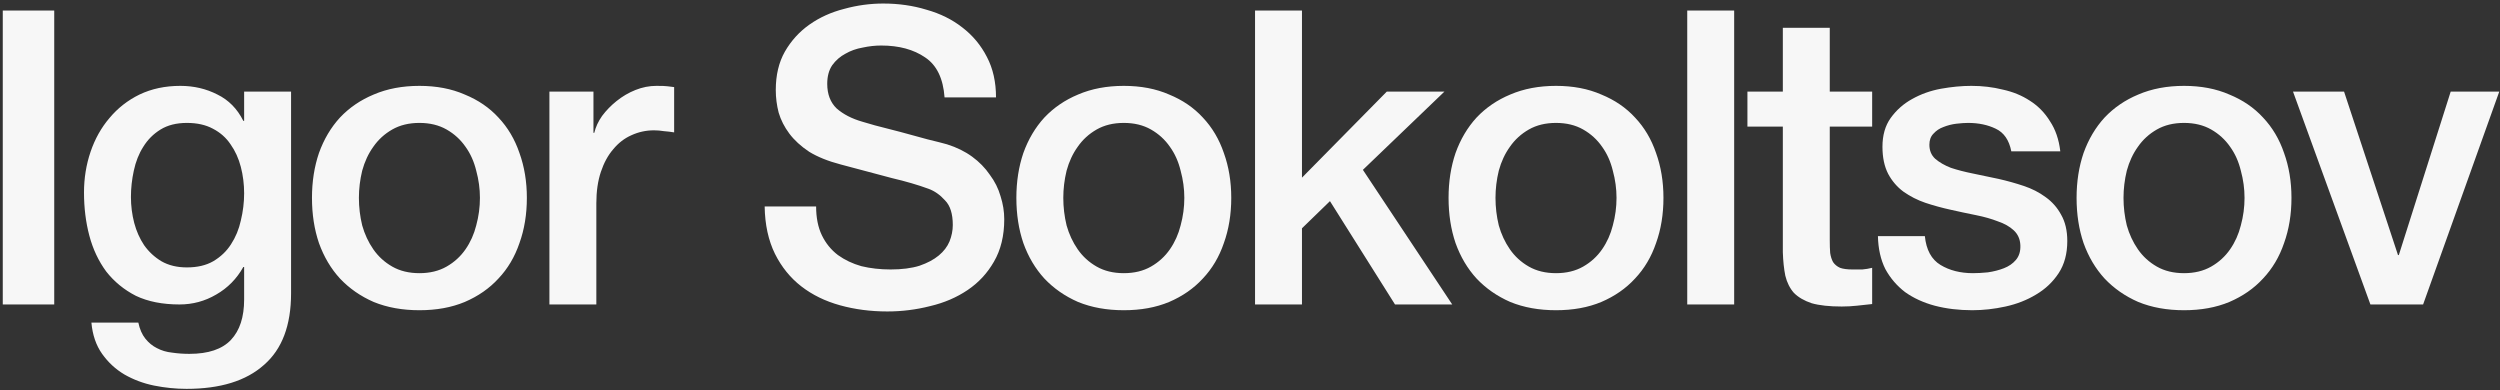 <svg width="583" height="91" viewBox="0 0 583 91" fill="none" xmlns="http://www.w3.org/2000/svg">
<rect x="0" y="0" width="583" height="91" fill="#333333" stroke="none"/>
<path d="M0.647 2.456H12.647V71H0.647V2.456ZM67.877 68.408C67.877 75.896 65.765 81.464 61.541 85.112C57.381 88.824 51.365 90.68 43.493 90.68C40.997 90.68 38.469 90.424 35.909 89.912C33.413 89.4 31.109 88.536 28.997 87.32C26.949 86.104 25.221 84.504 23.813 82.52C22.405 80.536 21.573 78.104 21.317 75.224H32.261C32.581 76.76 33.125 78.008 33.893 78.968C34.661 79.928 35.557 80.664 36.581 81.176C37.669 81.752 38.853 82.104 40.133 82.232C41.413 82.424 42.757 82.52 44.165 82.52C48.581 82.52 51.813 81.432 53.861 79.256C55.909 77.08 56.933 73.944 56.933 69.848V62.264H56.741C55.205 65.016 53.093 67.16 50.405 68.696C47.781 70.232 44.933 71 41.861 71C37.893 71 34.501 70.328 31.685 68.984C28.933 67.576 26.629 65.688 24.773 63.32C22.981 60.888 21.669 58.104 20.837 54.968C20.005 51.832 19.589 48.472 19.589 44.888C19.589 41.56 20.101 38.392 21.125 35.384C22.149 32.376 23.621 29.752 25.541 27.512C27.461 25.208 29.797 23.384 32.549 22.04C35.365 20.696 38.533 20.024 42.053 20.024C45.189 20.024 48.069 20.696 50.693 22.04C53.317 23.32 55.333 25.368 56.741 28.184H56.933V21.368H67.877V68.408ZM43.589 62.36C46.021 62.36 48.069 61.88 49.733 60.92C51.461 59.896 52.837 58.584 53.861 56.984C54.949 55.32 55.717 53.464 56.165 51.416C56.677 49.304 56.933 47.192 56.933 45.08C56.933 42.968 56.677 40.92 56.165 38.936C55.653 36.952 54.853 35.192 53.765 33.656C52.741 32.12 51.365 30.904 49.637 30.008C47.973 29.112 45.957 28.664 43.589 28.664C41.157 28.664 39.109 29.176 37.445 30.2C35.781 31.224 34.437 32.568 33.413 34.232C32.389 35.832 31.653 37.688 31.205 39.8C30.757 41.848 30.533 43.896 30.533 45.944C30.533 47.992 30.789 50.008 31.301 51.992C31.813 53.912 32.581 55.64 33.605 57.176C34.693 58.712 36.037 59.96 37.637 60.92C39.301 61.88 41.285 62.36 43.589 62.36ZM97.808 72.344C93.84 72.344 90.288 71.704 87.152 70.424C84.08 69.08 81.456 67.256 79.28 64.952C77.168 62.648 75.536 59.896 74.384 56.696C73.296 53.496 72.752 49.976 72.752 46.136C72.752 42.36 73.296 38.872 74.384 35.672C75.536 32.472 77.168 29.72 79.28 27.416C81.456 25.112 84.08 23.32 87.152 22.04C90.288 20.696 93.84 20.024 97.808 20.024C101.776 20.024 105.296 20.696 108.368 22.04C111.504 23.32 114.128 25.112 116.24 27.416C118.416 29.72 120.048 32.472 121.136 35.672C122.288 38.872 122.864 42.36 122.864 46.136C122.864 49.976 122.288 53.496 121.136 56.696C120.048 59.896 118.416 62.648 116.24 64.952C114.128 67.256 111.504 69.08 108.368 70.424C105.296 71.704 101.776 72.344 97.808 72.344ZM97.808 63.704C100.24 63.704 102.352 63.192 104.144 62.168C105.936 61.144 107.408 59.8 108.56 58.136C109.712 56.472 110.544 54.616 111.056 52.568C111.632 50.456 111.92 48.312 111.92 46.136C111.92 44.024 111.632 41.912 111.056 39.8C110.544 37.688 109.712 35.832 108.56 34.232C107.408 32.568 105.936 31.224 104.144 30.2C102.352 29.176 100.24 28.664 97.808 28.664C95.376 28.664 93.264 29.176 91.472 30.2C89.68 31.224 88.208 32.568 87.056 34.232C85.904 35.832 85.04 37.688 84.464 39.8C83.952 41.912 83.696 44.024 83.696 46.136C83.696 48.312 83.952 50.456 84.464 52.568C85.04 54.616 85.904 56.472 87.056 58.136C88.208 59.8 89.68 61.144 91.472 62.168C93.264 63.192 95.376 63.704 97.808 63.704ZM128.122 21.368H138.394V30.968H138.586C138.906 29.624 139.514 28.312 140.41 27.032C141.37 25.752 142.49 24.6 143.77 23.576C145.114 22.488 146.586 21.624 148.186 20.984C149.786 20.344 151.418 20.024 153.082 20.024C154.362 20.024 155.226 20.056 155.674 20.12C156.186 20.184 156.698 20.248 157.21 20.312V30.872C156.442 30.744 155.642 30.648 154.81 30.584C154.042 30.456 153.274 30.392 152.506 30.392C150.65 30.392 148.89 30.776 147.226 31.544C145.626 32.248 144.218 33.336 143.002 34.808C141.786 36.216 140.826 37.976 140.122 40.088C139.418 42.2 139.066 44.632 139.066 47.384V71H128.122V21.368ZM190.319 48.152C190.319 50.776 190.767 53.016 191.663 54.872C192.559 56.728 193.807 58.264 195.407 59.48C197.007 60.632 198.831 61.496 200.879 62.072C202.991 62.584 205.263 62.84 207.695 62.84C210.319 62.84 212.559 62.552 214.415 61.976C216.271 61.336 217.775 60.536 218.927 59.576C220.079 58.616 220.911 57.528 221.423 56.312C221.935 55.032 222.191 53.752 222.191 52.472C222.191 49.848 221.583 47.928 220.367 46.712C219.215 45.432 217.935 44.536 216.527 44.024C214.095 43.128 211.247 42.296 207.983 41.528C204.783 40.696 200.815 39.64 196.079 38.36C193.135 37.592 190.671 36.6 188.687 35.384C186.767 34.104 185.231 32.696 184.079 31.16C182.927 29.624 182.095 27.992 181.583 26.264C181.135 24.536 180.911 22.776 180.911 20.984C180.911 17.528 181.615 14.552 183.023 12.056C184.495 9.496 186.415 7.384 188.783 5.72C191.151 4.056 193.839 2.84 196.847 2.072C199.855 1.24 202.895 0.824 205.967 0.824C209.551 0.824 212.911 1.304 216.047 2.264C219.247 3.16 222.031 4.536 224.399 6.392C226.831 8.248 228.751 10.552 230.159 13.304C231.567 15.992 232.271 19.128 232.271 22.712H220.271C219.951 18.296 218.447 15.192 215.759 13.4C213.071 11.544 209.647 10.616 205.487 10.616C204.079 10.616 202.639 10.776 201.167 11.096C199.695 11.352 198.351 11.832 197.135 12.536C195.919 13.176 194.895 14.072 194.063 15.224C193.295 16.376 192.911 17.816 192.911 19.544C192.911 21.976 193.647 23.896 195.119 25.304C196.655 26.648 198.639 27.672 201.071 28.376C201.327 28.44 202.319 28.728 204.047 29.24C205.839 29.688 207.823 30.2 209.999 30.776C212.175 31.352 214.287 31.928 216.335 32.504C218.447 33.016 219.951 33.4 220.847 33.656C223.087 34.36 225.039 35.32 226.703 36.536C228.367 37.752 229.743 39.16 230.831 40.76C231.983 42.296 232.815 43.96 233.327 45.752C233.903 47.544 234.191 49.336 234.191 51.128C234.191 54.968 233.391 58.264 231.791 61.016C230.255 63.704 228.207 65.912 225.647 67.64C223.087 69.368 220.175 70.616 216.911 71.384C213.647 72.216 210.319 72.632 206.927 72.632C203.023 72.632 199.343 72.152 195.887 71.192C192.431 70.232 189.423 68.76 186.863 66.776C184.303 64.792 182.255 62.264 180.719 59.192C179.183 56.056 178.383 52.376 178.319 48.152H190.319Z" fill="white" fill-opacity="0.96"/>
<path d="M262.073 72.344C258.105 72.344 254.553 71.704 251.417 70.424C248.345 69.08 245.721 67.256 243.545 64.952C241.433 62.648 239.801 59.896 238.649 56.696C237.561 53.496 237.017 49.976 237.017 46.136C237.017 42.36 237.561 38.872 238.649 35.672C239.801 32.472 241.433 29.72 243.545 27.416C245.721 25.112 248.345 23.32 251.417 22.04C254.553 20.696 258.105 20.024 262.073 20.024C266.041 20.024 269.561 20.696 272.633 22.04C275.769 23.32 278.393 25.112 280.505 27.416C282.681 29.72 284.313 32.472 285.401 35.672C286.553 38.872 287.129 42.36 287.129 46.136C287.129 49.976 286.553 53.496 285.401 56.696C284.313 59.896 282.681 62.648 280.505 64.952C278.393 67.256 275.769 69.08 272.633 70.424C269.561 71.704 266.041 72.344 262.073 72.344ZM262.073 63.704C264.505 63.704 266.617 63.192 268.409 62.168C270.201 61.144 271.673 59.8 272.825 58.136C273.977 56.472 274.809 54.616 275.321 52.568C275.897 50.456 276.185 48.312 276.185 46.136C276.185 44.024 275.897 41.912 275.321 39.8C274.809 37.688 273.977 35.832 272.825 34.232C271.673 32.568 270.201 31.224 268.409 30.2C266.617 29.176 264.505 28.664 262.073 28.664C259.641 28.664 257.529 29.176 255.737 30.2C253.945 31.224 252.473 32.568 251.321 34.232C250.169 35.832 249.305 37.688 248.729 39.8C248.217 41.912 247.961 44.024 247.961 46.136C247.961 48.312 248.217 50.456 248.729 52.568C249.305 54.616 250.169 56.472 251.321 58.136C252.473 59.8 253.945 61.144 255.737 62.168C257.529 63.192 259.641 63.704 262.073 63.704ZM292.675 2.456H303.619V41.432L323.395 21.368H336.835L317.827 39.608L338.659 71H325.315L310.147 46.904L303.619 53.24V71H292.675V2.456ZM362.861 72.344C358.893 72.344 355.341 71.704 352.205 70.424C349.133 69.08 346.509 67.256 344.333 64.952C342.221 62.648 340.589 59.896 339.437 56.696C338.349 53.496 337.805 49.976 337.805 46.136C337.805 42.36 338.349 38.872 339.437 35.672C340.589 32.472 342.221 29.72 344.333 27.416C346.509 25.112 349.133 23.32 352.205 22.04C355.341 20.696 358.893 20.024 362.861 20.024C366.829 20.024 370.349 20.696 373.421 22.04C376.557 23.32 379.181 25.112 381.293 27.416C383.469 29.72 385.101 32.472 386.189 35.672C387.341 38.872 387.917 42.36 387.917 46.136C387.917 49.976 387.341 53.496 386.189 56.696C385.101 59.896 383.469 62.648 381.293 64.952C379.181 67.256 376.557 69.08 373.421 70.424C370.349 71.704 366.829 72.344 362.861 72.344ZM362.861 63.704C365.293 63.704 367.405 63.192 369.197 62.168C370.989 61.144 372.461 59.8 373.613 58.136C374.765 56.472 375.597 54.616 376.109 52.568C376.685 50.456 376.973 48.312 376.973 46.136C376.973 44.024 376.685 41.912 376.109 39.8C375.597 37.688 374.765 35.832 373.613 34.232C372.461 32.568 370.989 31.224 369.197 30.2C367.405 29.176 365.293 28.664 362.861 28.664C360.429 28.664 358.317 29.176 356.525 30.2C354.733 31.224 353.261 32.568 352.109 34.232C350.957 35.832 350.093 37.688 349.517 39.8C349.005 41.912 348.749 44.024 348.749 46.136C348.749 48.312 349.005 50.456 349.517 52.568C350.093 54.616 350.957 56.472 352.109 58.136C353.261 59.8 354.733 61.144 356.525 62.168C358.317 63.192 360.429 63.704 362.861 63.704ZM393.464 2.456H404.408V71H393.464V2.456ZM407.5 21.368H415.756V6.488H426.7V21.368H436.588V29.528H426.7V56.024C426.7 57.176 426.732 58.168 426.796 59C426.924 59.832 427.148 60.536 427.468 61.112C427.852 61.688 428.396 62.136 429.1 62.456C429.804 62.712 430.764 62.84 431.98 62.84C432.748 62.84 433.516 62.84 434.284 62.84C435.052 62.776 435.82 62.648 436.588 62.456V70.904C435.372 71.032 434.188 71.16 433.036 71.288C431.884 71.416 430.7 71.48 429.484 71.48C426.604 71.48 424.268 71.224 422.476 70.712C420.748 70.136 419.372 69.336 418.348 68.312C417.388 67.224 416.716 65.88 416.332 64.28C416.012 62.68 415.82 60.856 415.756 58.808V29.528H407.5V21.368ZM448.877 55.064C449.197 58.264 450.413 60.504 452.525 61.784C454.637 63.064 457.165 63.704 460.109 63.704C461.133 63.704 462.285 63.64 463.565 63.512C464.909 63.32 466.157 63 467.309 62.552C468.461 62.104 469.389 61.464 470.093 60.632C470.861 59.736 471.213 58.584 471.149 57.176C471.085 55.768 470.573 54.616 469.613 53.72C468.653 52.824 467.405 52.12 465.869 51.608C464.397 51.032 462.701 50.552 460.781 50.168C458.861 49.784 456.909 49.368 454.925 48.92C452.877 48.472 450.893 47.928 448.973 47.288C447.117 46.648 445.421 45.784 443.885 44.696C442.413 43.608 441.229 42.232 440.333 40.568C439.437 38.84 438.989 36.728 438.989 34.232C438.989 31.544 439.629 29.304 440.909 27.512C442.253 25.656 443.917 24.184 445.901 23.096C447.949 21.944 450.189 21.144 452.621 20.696C455.117 20.248 457.485 20.024 459.725 20.024C462.285 20.024 464.717 20.312 467.021 20.888C469.389 21.4 471.501 22.264 473.357 23.48C475.277 24.696 476.845 26.296 478.061 28.28C479.341 30.2 480.141 32.536 480.461 35.288H469.037C468.525 32.664 467.309 30.904 465.389 30.008C463.533 29.112 461.389 28.664 458.957 28.664C458.189 28.664 457.261 28.728 456.173 28.856C455.149 28.984 454.157 29.24 453.197 29.624C452.301 29.944 451.533 30.456 450.893 31.16C450.253 31.8 449.933 32.664 449.933 33.752C449.933 35.096 450.381 36.184 451.277 37.016C452.237 37.848 453.453 38.552 454.925 39.128C456.461 39.64 458.189 40.088 460.109 40.472C462.029 40.856 464.013 41.272 466.061 41.72C468.045 42.168 469.997 42.712 471.917 43.352C473.837 43.992 475.533 44.856 477.005 45.944C478.541 47.032 479.757 48.408 480.653 50.072C481.613 51.736 482.093 53.784 482.093 56.216C482.093 59.16 481.421 61.656 480.077 63.704C478.733 65.752 476.973 67.416 474.797 68.696C472.685 69.976 470.317 70.904 467.693 71.48C465.069 72.056 462.477 72.344 459.917 72.344C456.781 72.344 453.869 71.992 451.181 71.288C448.557 70.584 446.253 69.528 444.269 68.12C442.349 66.648 440.813 64.856 439.661 62.744C438.573 60.568 437.997 58.008 437.933 55.064H448.877ZM509.314 72.344C505.346 72.344 501.794 71.704 498.658 70.424C495.586 69.08 492.962 67.256 490.786 64.952C488.674 62.648 487.042 59.896 485.89 56.696C484.802 53.496 484.258 49.976 484.258 46.136C484.258 42.36 484.802 38.872 485.89 35.672C487.042 32.472 488.674 29.72 490.786 27.416C492.962 25.112 495.586 23.32 498.658 22.04C501.794 20.696 505.346 20.024 509.314 20.024C513.282 20.024 516.802 20.696 519.874 22.04C523.01 23.32 525.634 25.112 527.746 27.416C529.922 29.72 531.554 32.472 532.642 35.672C533.794 38.872 534.37 42.36 534.37 46.136C534.37 49.976 533.794 53.496 532.642 56.696C531.554 59.896 529.922 62.648 527.746 64.952C525.634 67.256 523.01 69.08 519.874 70.424C516.802 71.704 513.282 72.344 509.314 72.344ZM509.314 63.704C511.746 63.704 513.858 63.192 515.65 62.168C517.442 61.144 518.914 59.8 520.066 58.136C521.218 56.472 522.05 54.616 522.562 52.568C523.138 50.456 523.426 48.312 523.426 46.136C523.426 44.024 523.138 41.912 522.562 39.8C522.05 37.688 521.218 35.832 520.066 34.232C518.914 32.568 517.442 31.224 515.65 30.2C513.858 29.176 511.746 28.664 509.314 28.664C506.882 28.664 504.77 29.176 502.978 30.2C501.186 31.224 499.714 32.568 498.562 34.232C497.41 35.832 496.546 37.688 495.97 39.8C495.458 41.912 495.202 44.024 495.202 46.136C495.202 48.312 495.458 50.456 495.97 52.568C496.546 54.616 497.41 56.472 498.562 58.136C499.714 59.8 501.186 61.144 502.978 62.168C504.77 63.192 506.882 63.704 509.314 63.704ZM534.732 21.368H546.636L559.212 59.48H559.404L571.5 21.368H582.828L565.068 71H552.78L534.732 21.368Z" fill="white" fill-opacity="0.96"/>
</svg>
